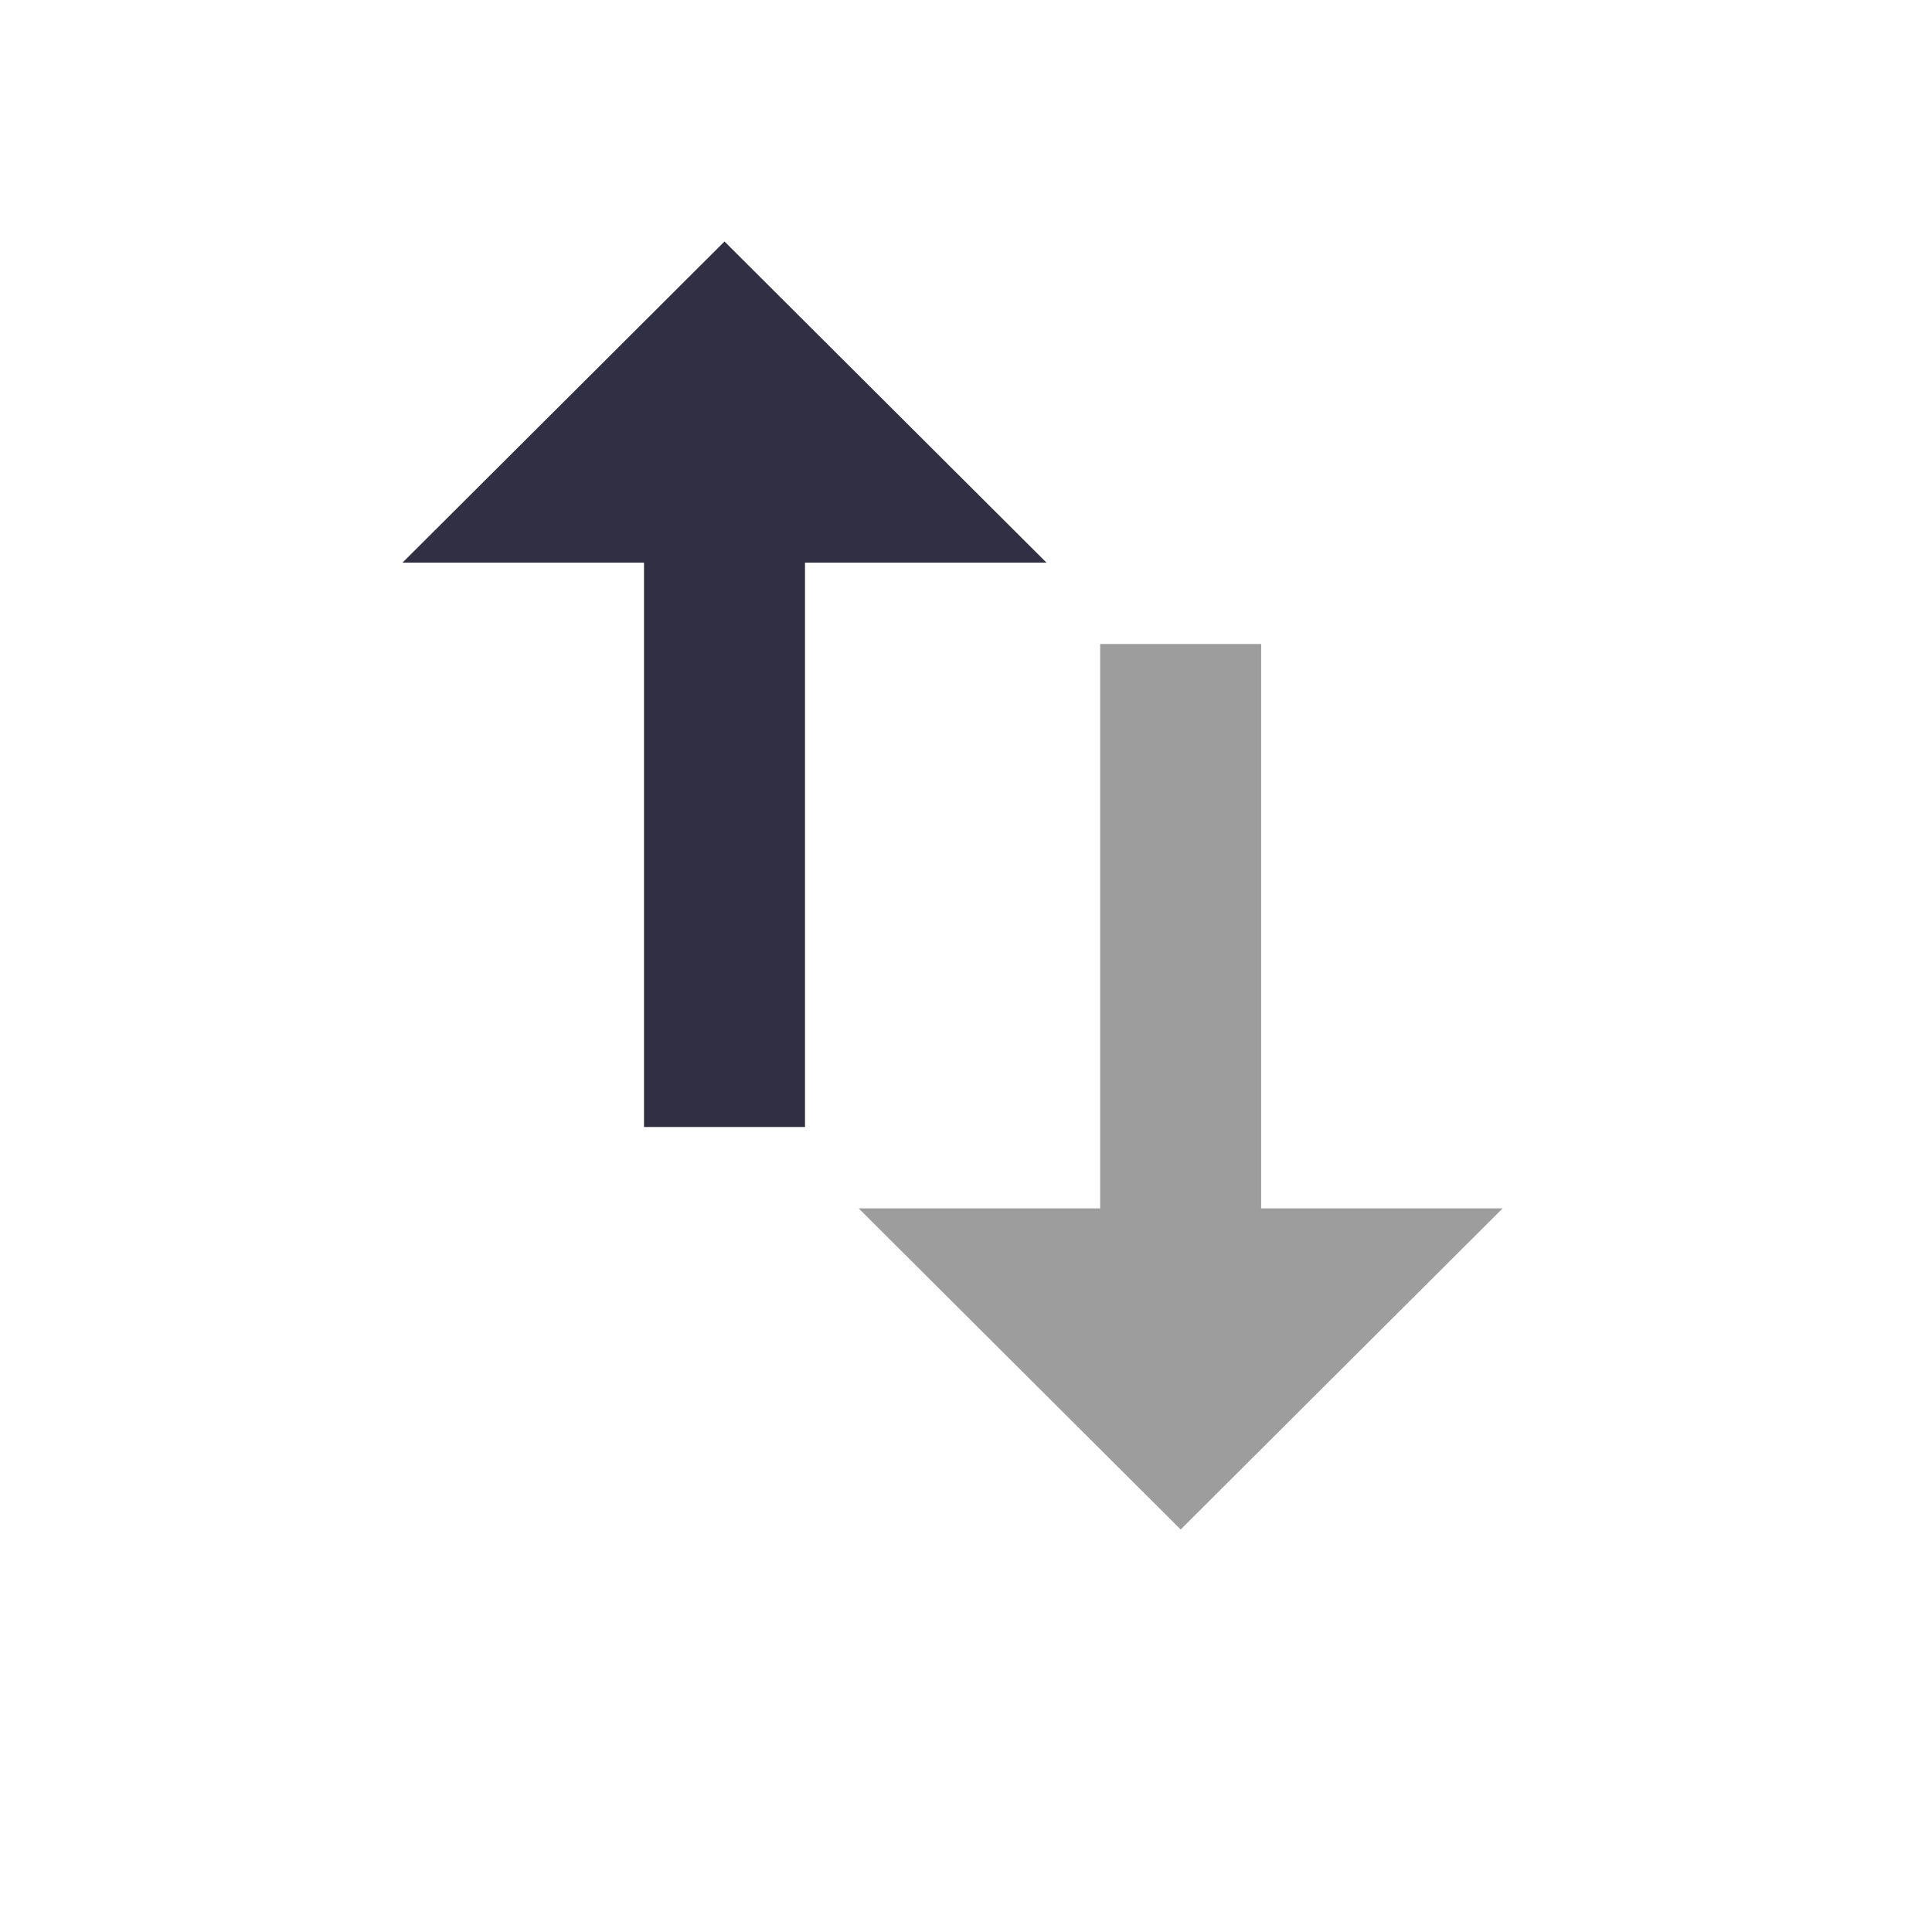 <svg width="18" height="18" viewBox="0 0 18 18" fill="none" xmlns="http://www.w3.org/2000/svg">
<path d="M6.75 2.25L3.75 5.242H6V10.5H7.5V5.242H9.75L6.75 2.25Z" fill="#312F44"/>
<path d="M11 14.25L14 11.258L11.75 11.258L11.75 6L10.25 6L10.25 11.258L8 11.258L11 14.25Z" fill="#9D9D9D"/>
</svg>
